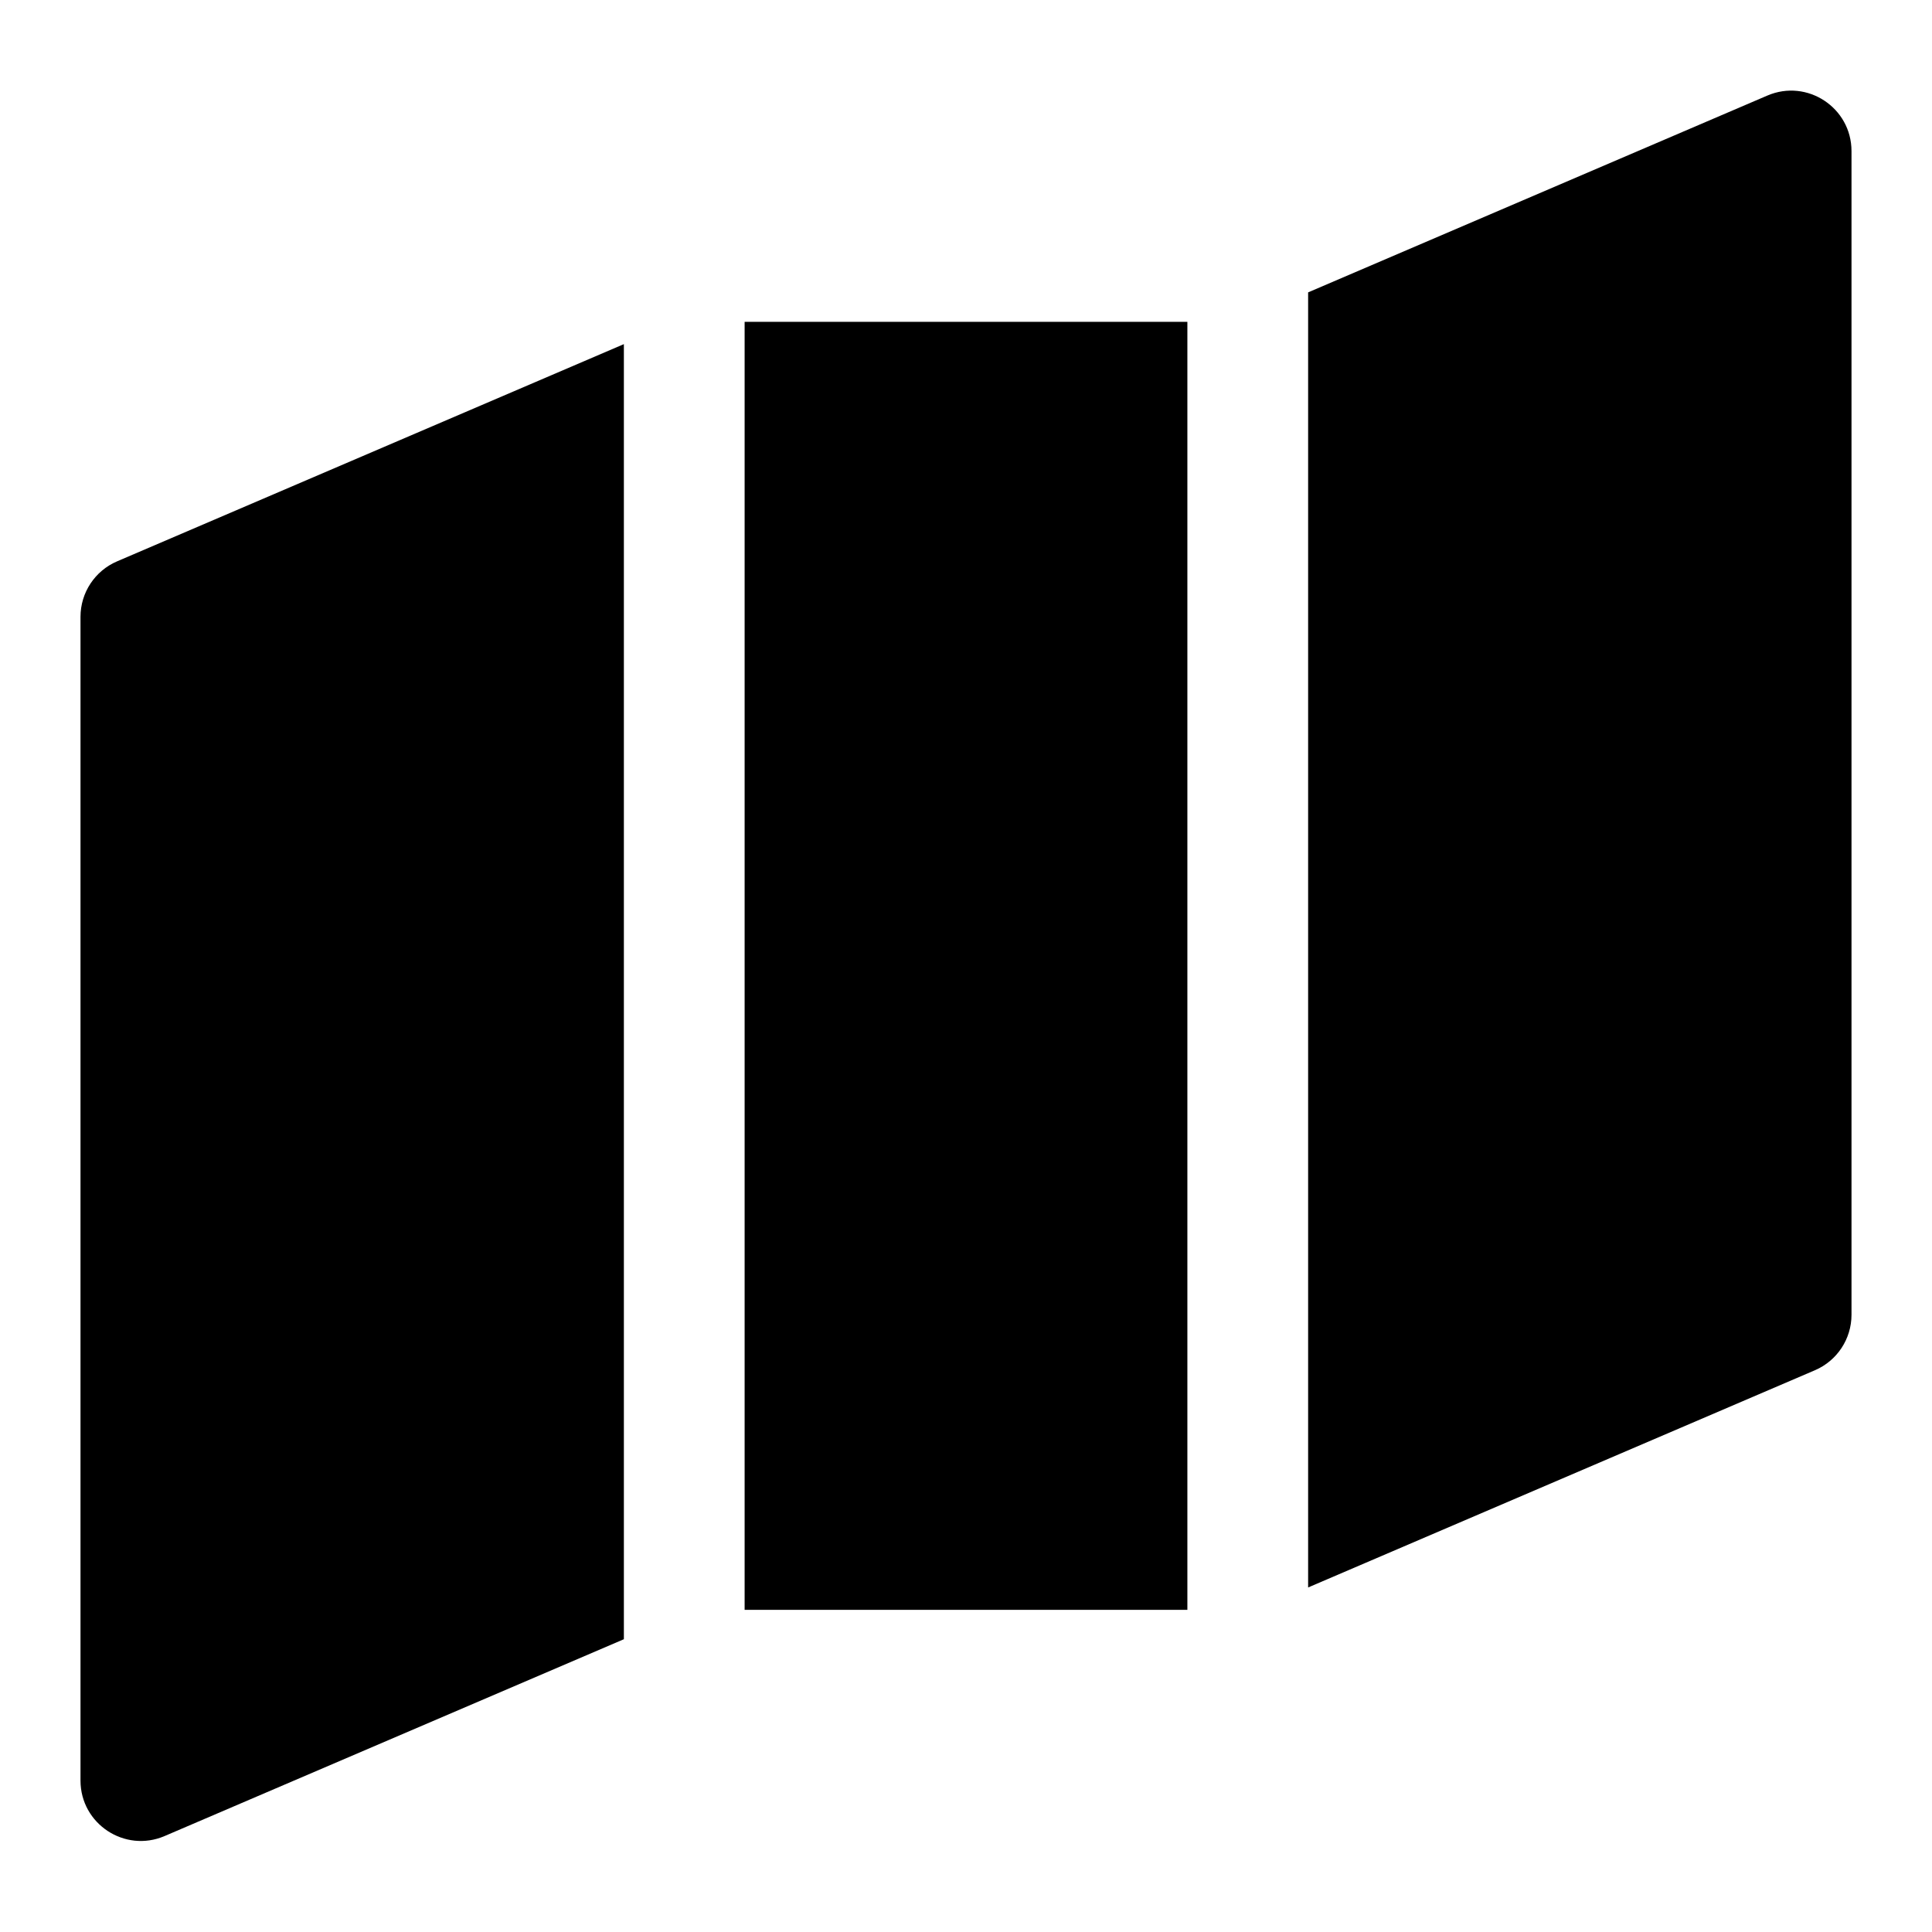 <svg width="24" height="24" viewBox="0 0 24 24" fill="none" xmlns="http://www.w3.org/2000/svg">
<path d="M9.25 3.998L14.75 3.998V19.998H9.25V3.998Z" fill="black"/>
<path d="M7.75 20.363L2.045 22.808C1.551 23.02 1 22.657 1 22.119L1 7.662C1 7.362 1.179 7.091 1.455 6.973L7.75 4.275L7.75 20.363Z" fill="black"/>
<path d="M16.25 19.72V3.632L21.955 1.187C22.45 0.975 23 1.338 23 1.877V16.333C23 16.633 22.821 16.904 22.545 17.022L16.25 19.72Z" fill="black"/>
</svg>
